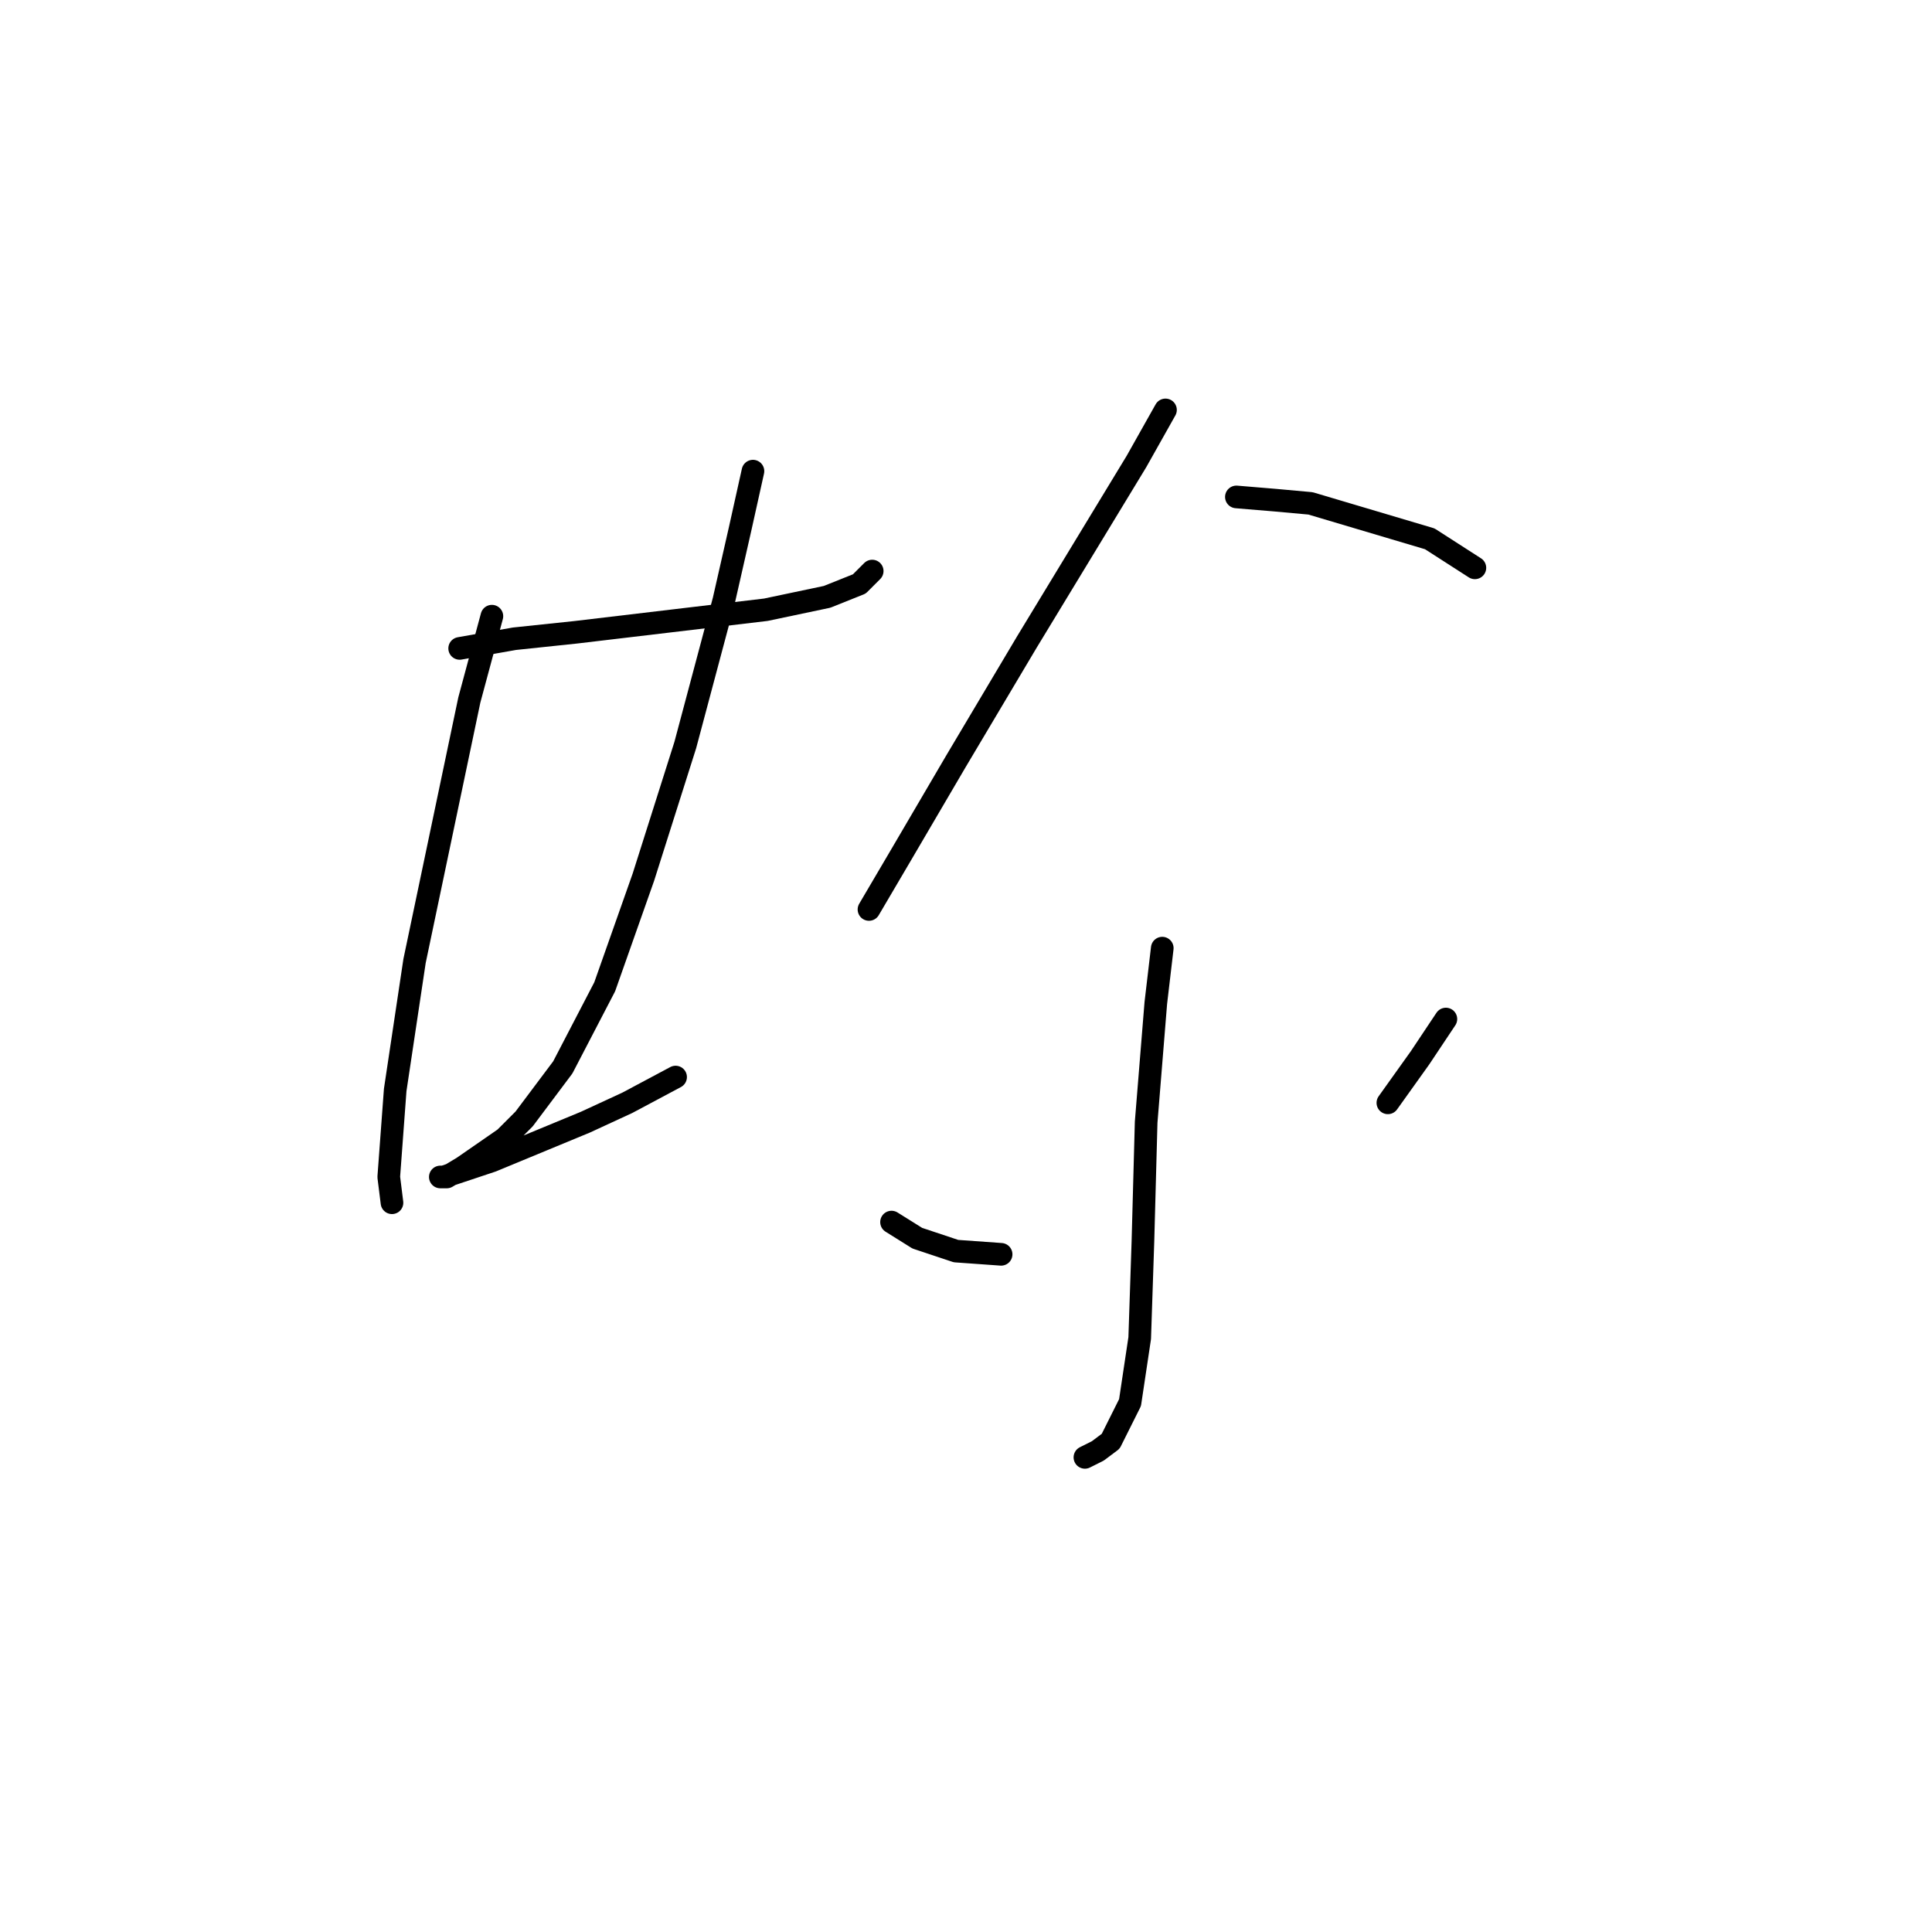 <?xml version="1.0" standalone="no"?>
    <svg width="256" height="256" xmlns="http://www.w3.org/2000/svg" version="1.1">
    <polyline stroke="black" stroke-width="3" stroke-linecap="round" fill="transparent" stroke-linejoin="round" points="60.908 85.917 68.167 84.636 76.282 83.782 101.478 80.793 109.592 79.084 113.863 77.376 114.717 76.522 115.571 75.668 115.571 75.668 " />
        <polyline stroke="black" stroke-width="3" stroke-linecap="round" fill="transparent" stroke-linejoin="round" points="65.178 81.647 62.189 92.75 54.929 127.342 52.366 144.424 51.512 155.955 51.939 159.371 51.939 159.371 " />
        <polyline stroke="black" stroke-width="3" stroke-linecap="round" fill="transparent" stroke-linejoin="round" points="99.77 62.429 98.061 70.116 95.926 79.511 90.802 98.729 85.25 116.238 80.125 130.758 74.573 141.435 69.449 148.268 66.886 150.83 61.335 154.673 59.199 155.955 58.345 155.955 58.772 155.955 60.053 155.528 65.178 153.819 77.563 148.695 83.114 146.132 89.52 142.716 89.52 142.716 " />
        <polyline stroke="black" stroke-width="3" stroke-linecap="round" fill="transparent" stroke-linejoin="round" points="154.433 54.315 150.589 61.148 136.07 85.063 126.674 100.864 119.414 113.249 115.144 120.509 115.144 120.509 " />
        <polyline stroke="black" stroke-width="3" stroke-linecap="round" fill="transparent" stroke-linejoin="round" points="163.828 65.846 168.953 66.273 173.651 66.7 189.452 71.397 195.43 75.241 195.43 75.241 " />
        <polyline stroke="black" stroke-width="3" stroke-linecap="round" fill="transparent" stroke-linejoin="round" points="154.006 125.634 153.152 132.894 151.871 148.695 151.444 164.496 151.017 177.307 149.735 185.849 147.173 190.973 145.465 192.254 143.757 193.109 143.757 193.109 " />
        <polyline stroke="black" stroke-width="3" stroke-linecap="round" fill="transparent" stroke-linejoin="round" points="118.133 161.933 121.55 164.069 126.674 165.777 132.653 166.204 132.653 166.204 " />
        <polyline stroke="black" stroke-width="3" stroke-linecap="round" fill="transparent" stroke-linejoin="round" points="191.587 135.029 188.17 140.154 183.9 146.132 183.9 146.132 " />
        </svg>